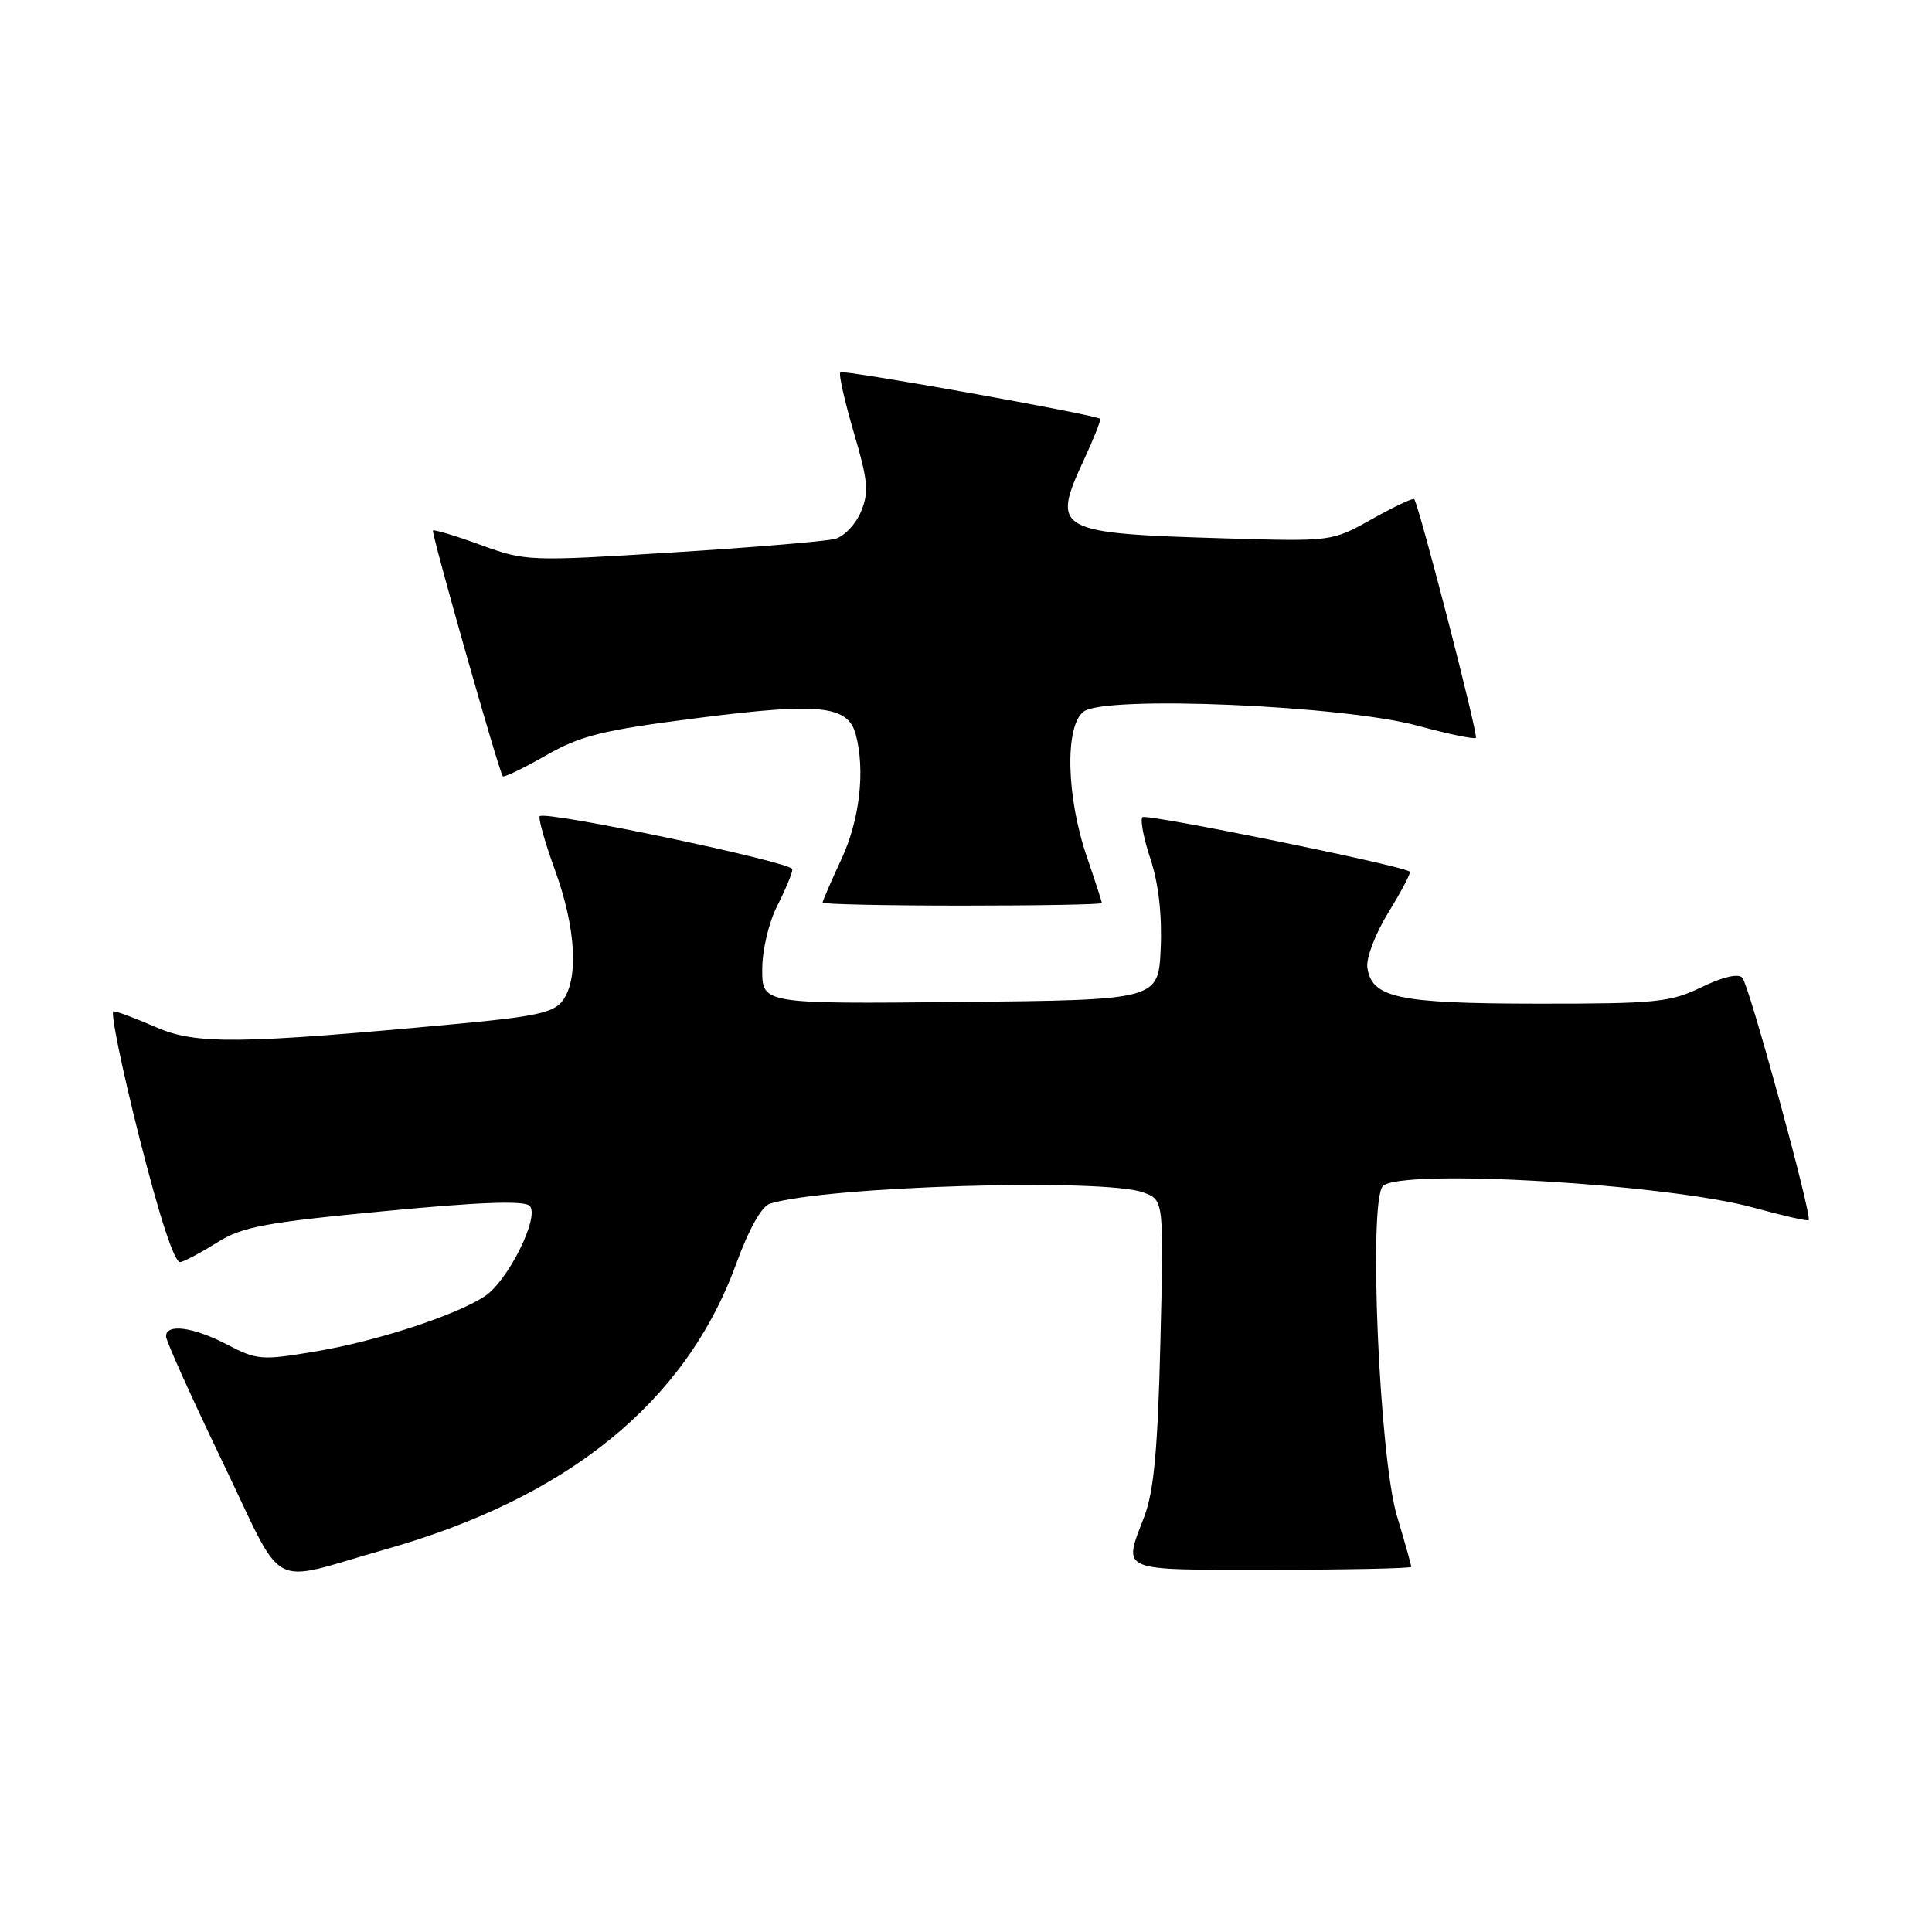<?xml version="1.0" encoding="UTF-8" standalone="no"?>
<!DOCTYPE svg PUBLIC "-//W3C//DTD SVG 1.1//EN" "http://www.w3.org/Graphics/SVG/1.1/DTD/svg11.dtd" >
<svg xmlns="http://www.w3.org/2000/svg" xmlns:xlink="http://www.w3.org/1999/xlink" version="1.1" viewBox="0 0 256 256">
 <g >
 <path fill="currentColor"
d=" M 51.00 205.32 C 75.28 198.46 90.86 185.80 97.54 167.49 C 99.20 162.92 100.92 159.84 102.01 159.50 C 109.32 157.18 146.42 156.07 151.54 158.02 C 154.22 159.03 154.22 159.03 153.76 177.77 C 153.42 191.89 152.90 197.58 151.65 200.88 C 148.81 208.39 147.90 208.00 168.50 208.00 C 178.68 208.00 187.00 207.82 187.00 207.61 C 187.00 207.39 186.15 204.35 185.10 200.86 C 182.75 192.97 181.31 159.09 183.24 157.16 C 185.60 154.80 220.94 156.86 232.44 160.04 C 236.26 161.09 239.50 161.83 239.66 161.68 C 240.15 161.18 231.77 130.53 230.87 129.55 C 230.33 128.96 228.28 129.44 225.47 130.80 C 221.34 132.81 219.45 133.00 203.72 132.99 C 185.23 132.97 181.76 132.23 181.18 128.20 C 181.00 126.96 182.25 123.69 183.99 120.87 C 185.71 118.07 186.98 115.65 186.81 115.50 C 185.97 114.72 151.89 107.78 151.38 108.28 C 151.06 108.61 151.54 111.11 152.45 113.84 C 153.51 117.05 153.99 121.23 153.80 125.65 C 153.50 132.50 153.50 132.50 127.25 132.77 C 101.00 133.03 101.00 133.03 101.00 128.48 C 101.00 125.89 101.87 122.22 103.00 120.00 C 104.10 117.84 105.00 115.67 105.00 115.18 C 105.00 114.25 72.29 107.38 71.52 108.15 C 71.29 108.38 72.20 111.61 73.55 115.33 C 76.30 122.91 76.70 129.65 74.58 132.56 C 73.40 134.18 71.04 134.70 60.33 135.69 C 31.65 138.36 25.96 138.42 20.67 136.11 C 18.01 134.95 15.48 134.00 15.04 134.00 C 14.60 134.00 16.14 141.54 18.47 150.75 C 21.18 161.44 23.14 167.40 23.90 167.24 C 24.55 167.09 26.77 165.90 28.84 164.60 C 32.07 162.56 35.17 161.98 50.87 160.49 C 63.55 159.27 69.46 159.06 70.18 159.78 C 71.57 161.17 67.31 169.75 64.22 171.77 C 60.37 174.30 49.89 177.72 41.89 179.06 C 34.68 180.28 34.05 180.23 30.11 178.17 C 25.61 175.83 22.00 175.34 22.00 177.08 C 22.00 177.67 25.35 185.11 29.44 193.61 C 37.96 211.29 35.19 209.79 51.00 205.32 Z  M 146.00 119.66 C 146.00 119.47 145.11 116.73 144.03 113.58 C 141.28 105.59 141.07 96.16 143.60 94.28 C 146.49 92.13 177.91 93.46 187.84 96.16 C 191.88 97.26 195.35 97.98 195.56 97.77 C 195.91 97.42 188.05 67.02 187.39 66.14 C 187.24 65.95 184.73 67.13 181.81 68.77 C 176.50 71.75 176.50 71.75 162.50 71.34 C 139.86 70.67 139.26 70.34 143.63 60.92 C 144.96 58.05 145.92 55.61 145.77 55.49 C 145.06 54.93 111.71 48.95 111.34 49.33 C 111.11 49.56 111.91 53.13 113.12 57.26 C 115.02 63.70 115.16 65.21 114.09 67.79 C 113.40 69.45 111.86 71.08 110.67 71.40 C 109.48 71.72 99.78 72.54 89.13 73.20 C 70.12 74.39 69.64 74.38 63.71 72.21 C 60.38 71.00 57.53 70.14 57.37 70.29 C 57.11 70.56 66.06 102.09 66.62 102.86 C 66.76 103.05 69.32 101.82 72.30 100.12 C 76.97 97.45 79.76 96.76 92.54 95.13 C 108.61 93.08 112.36 93.47 113.39 97.31 C 114.67 102.09 113.92 108.64 111.49 113.85 C 110.12 116.79 109.00 119.38 109.00 119.60 C 109.00 119.82 117.33 120.00 127.50 120.00 C 137.68 120.00 146.00 119.85 146.00 119.66 Z "/>
</g>
</svg>